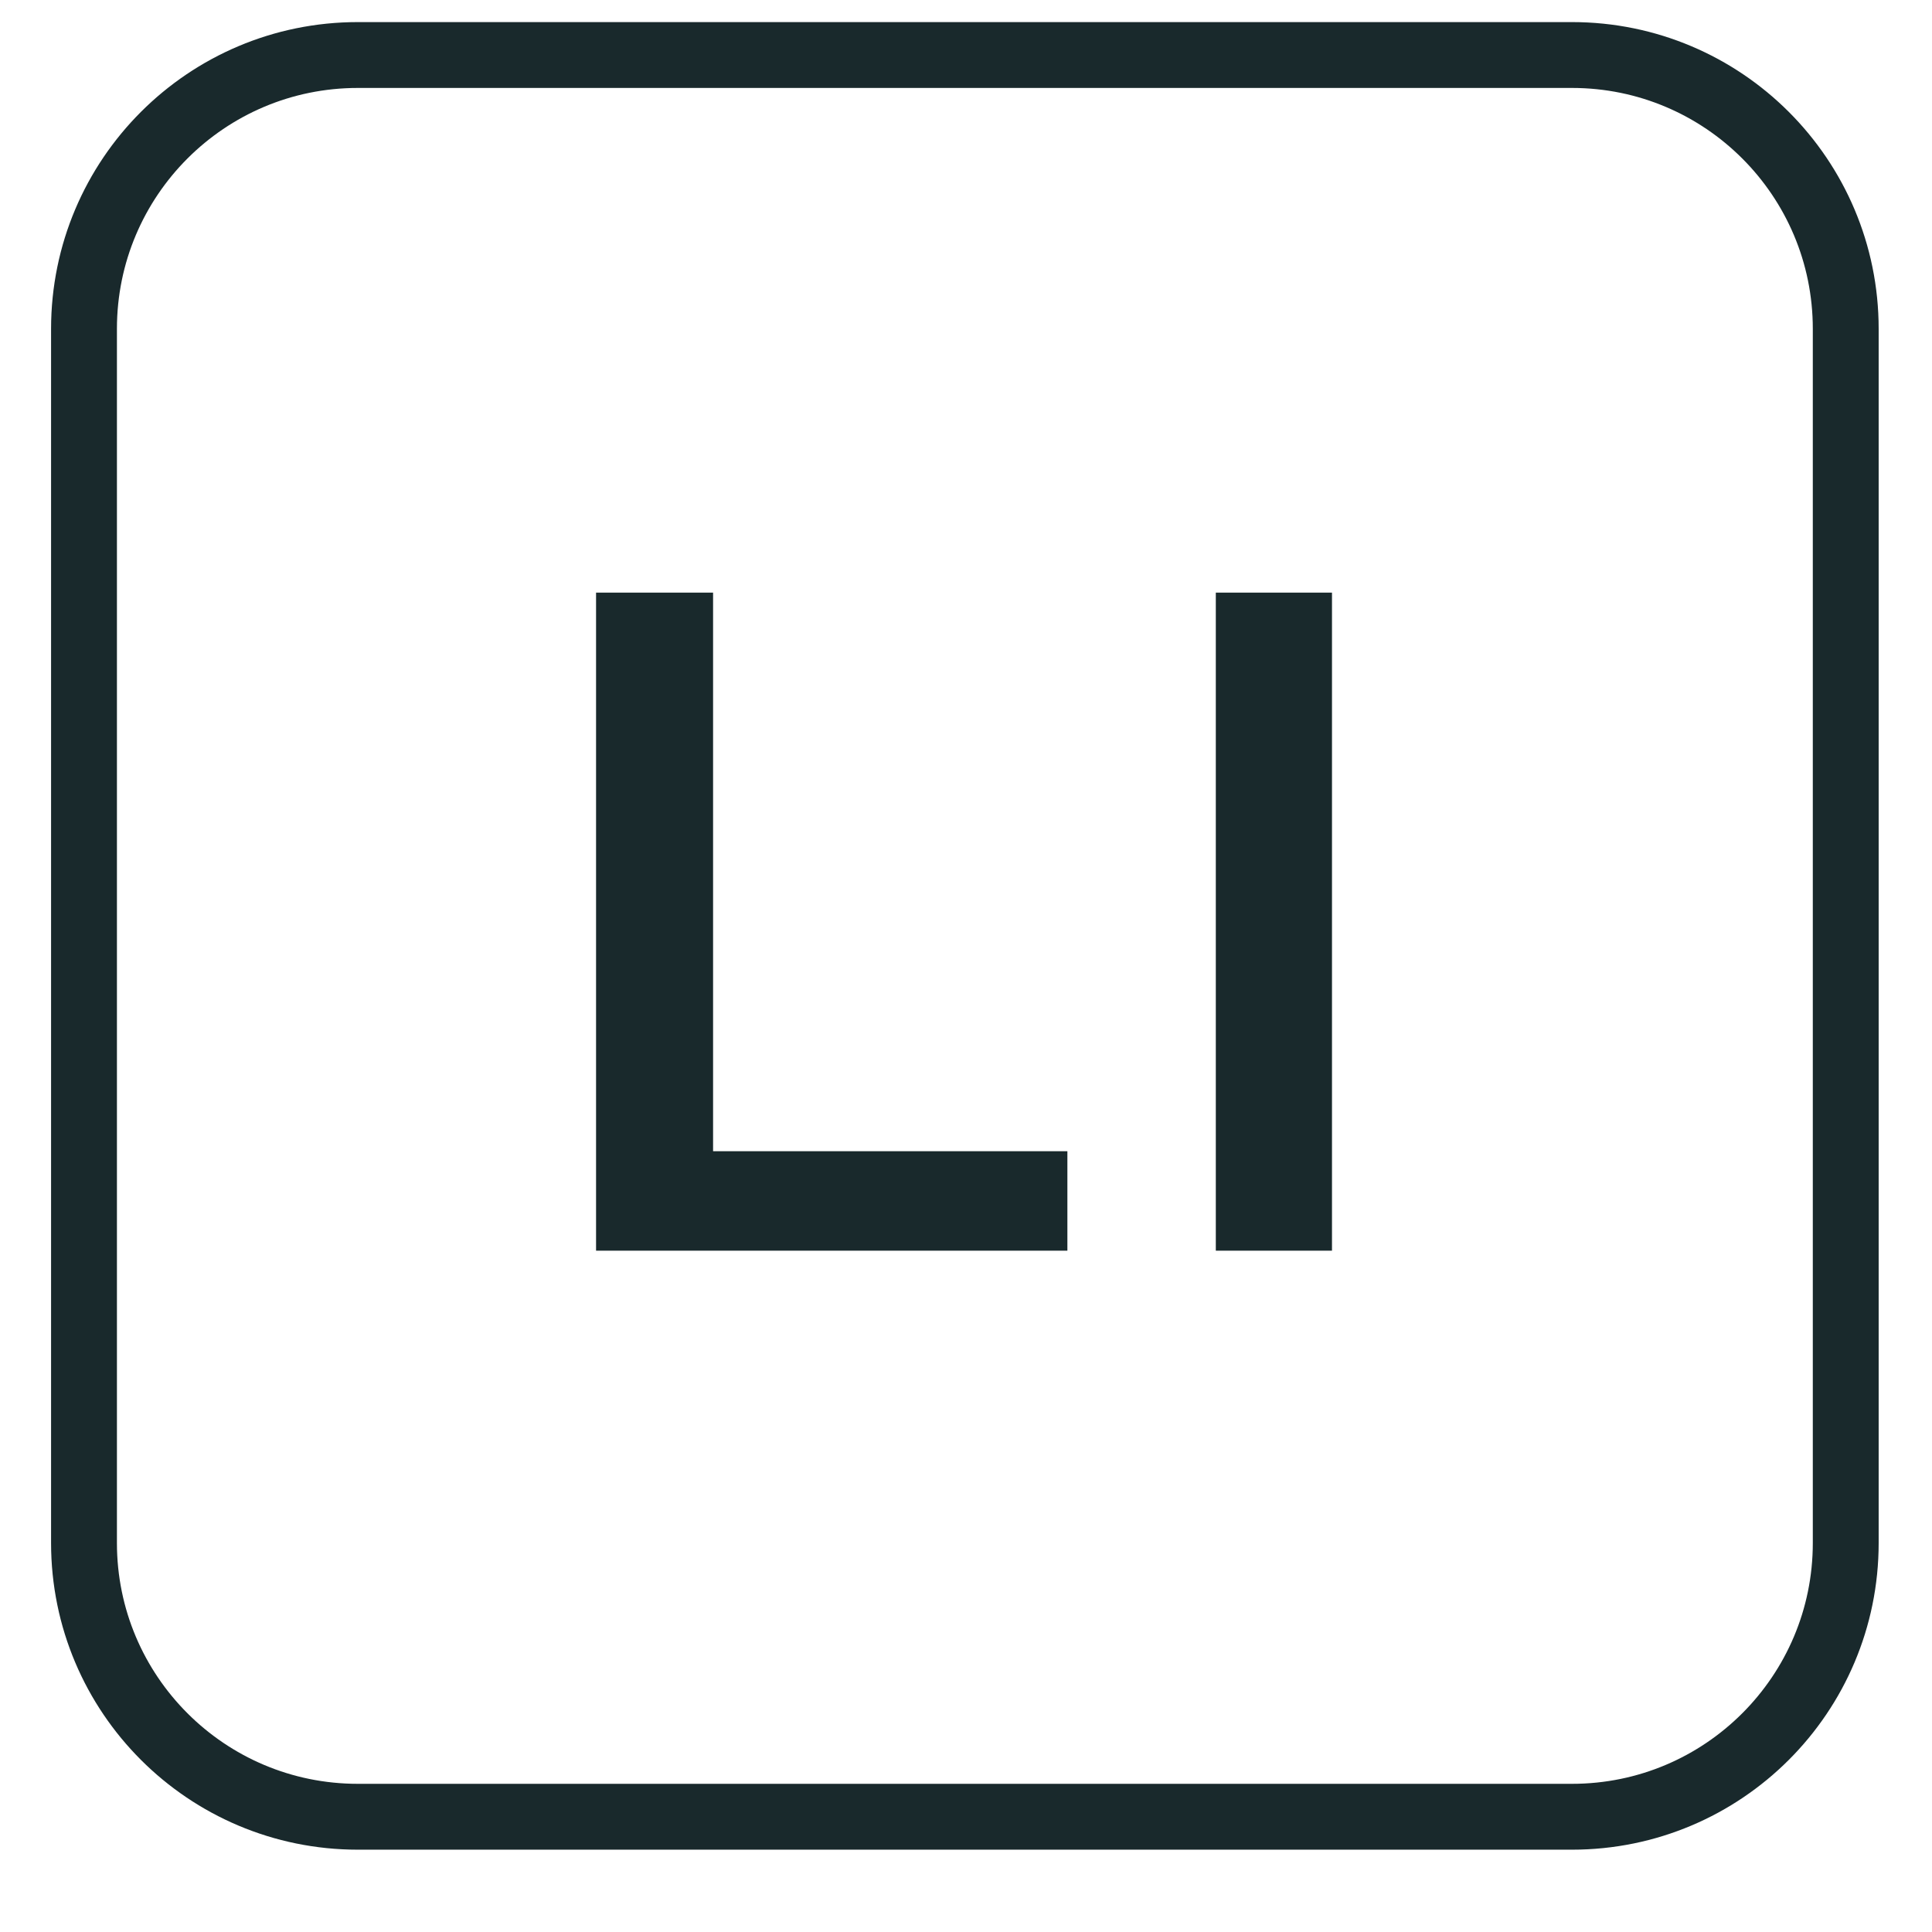 <svg width="23" height="23" viewBox="0 0 23 23" fill="none" xmlns="http://www.w3.org/2000/svg">
<path d="M18.714 0.655H4.26C2.459 0.655 1 2.114 1 3.915V18.369C1 20.169 2.459 21.628 4.26 21.628H18.714C20.514 21.628 21.973 20.169 21.973 18.369V3.915C21.973 2.114 20.514 0.655 18.714 0.655Z" stroke="#19292C" stroke-width="0.784"/>
<path d="M7.096 14.889V7.055H8.489V13.705H12.707V14.889H7.096ZM14.474 14.889V7.055H15.857V14.889H14.474Z" fill="#19292C"/>
</svg>

